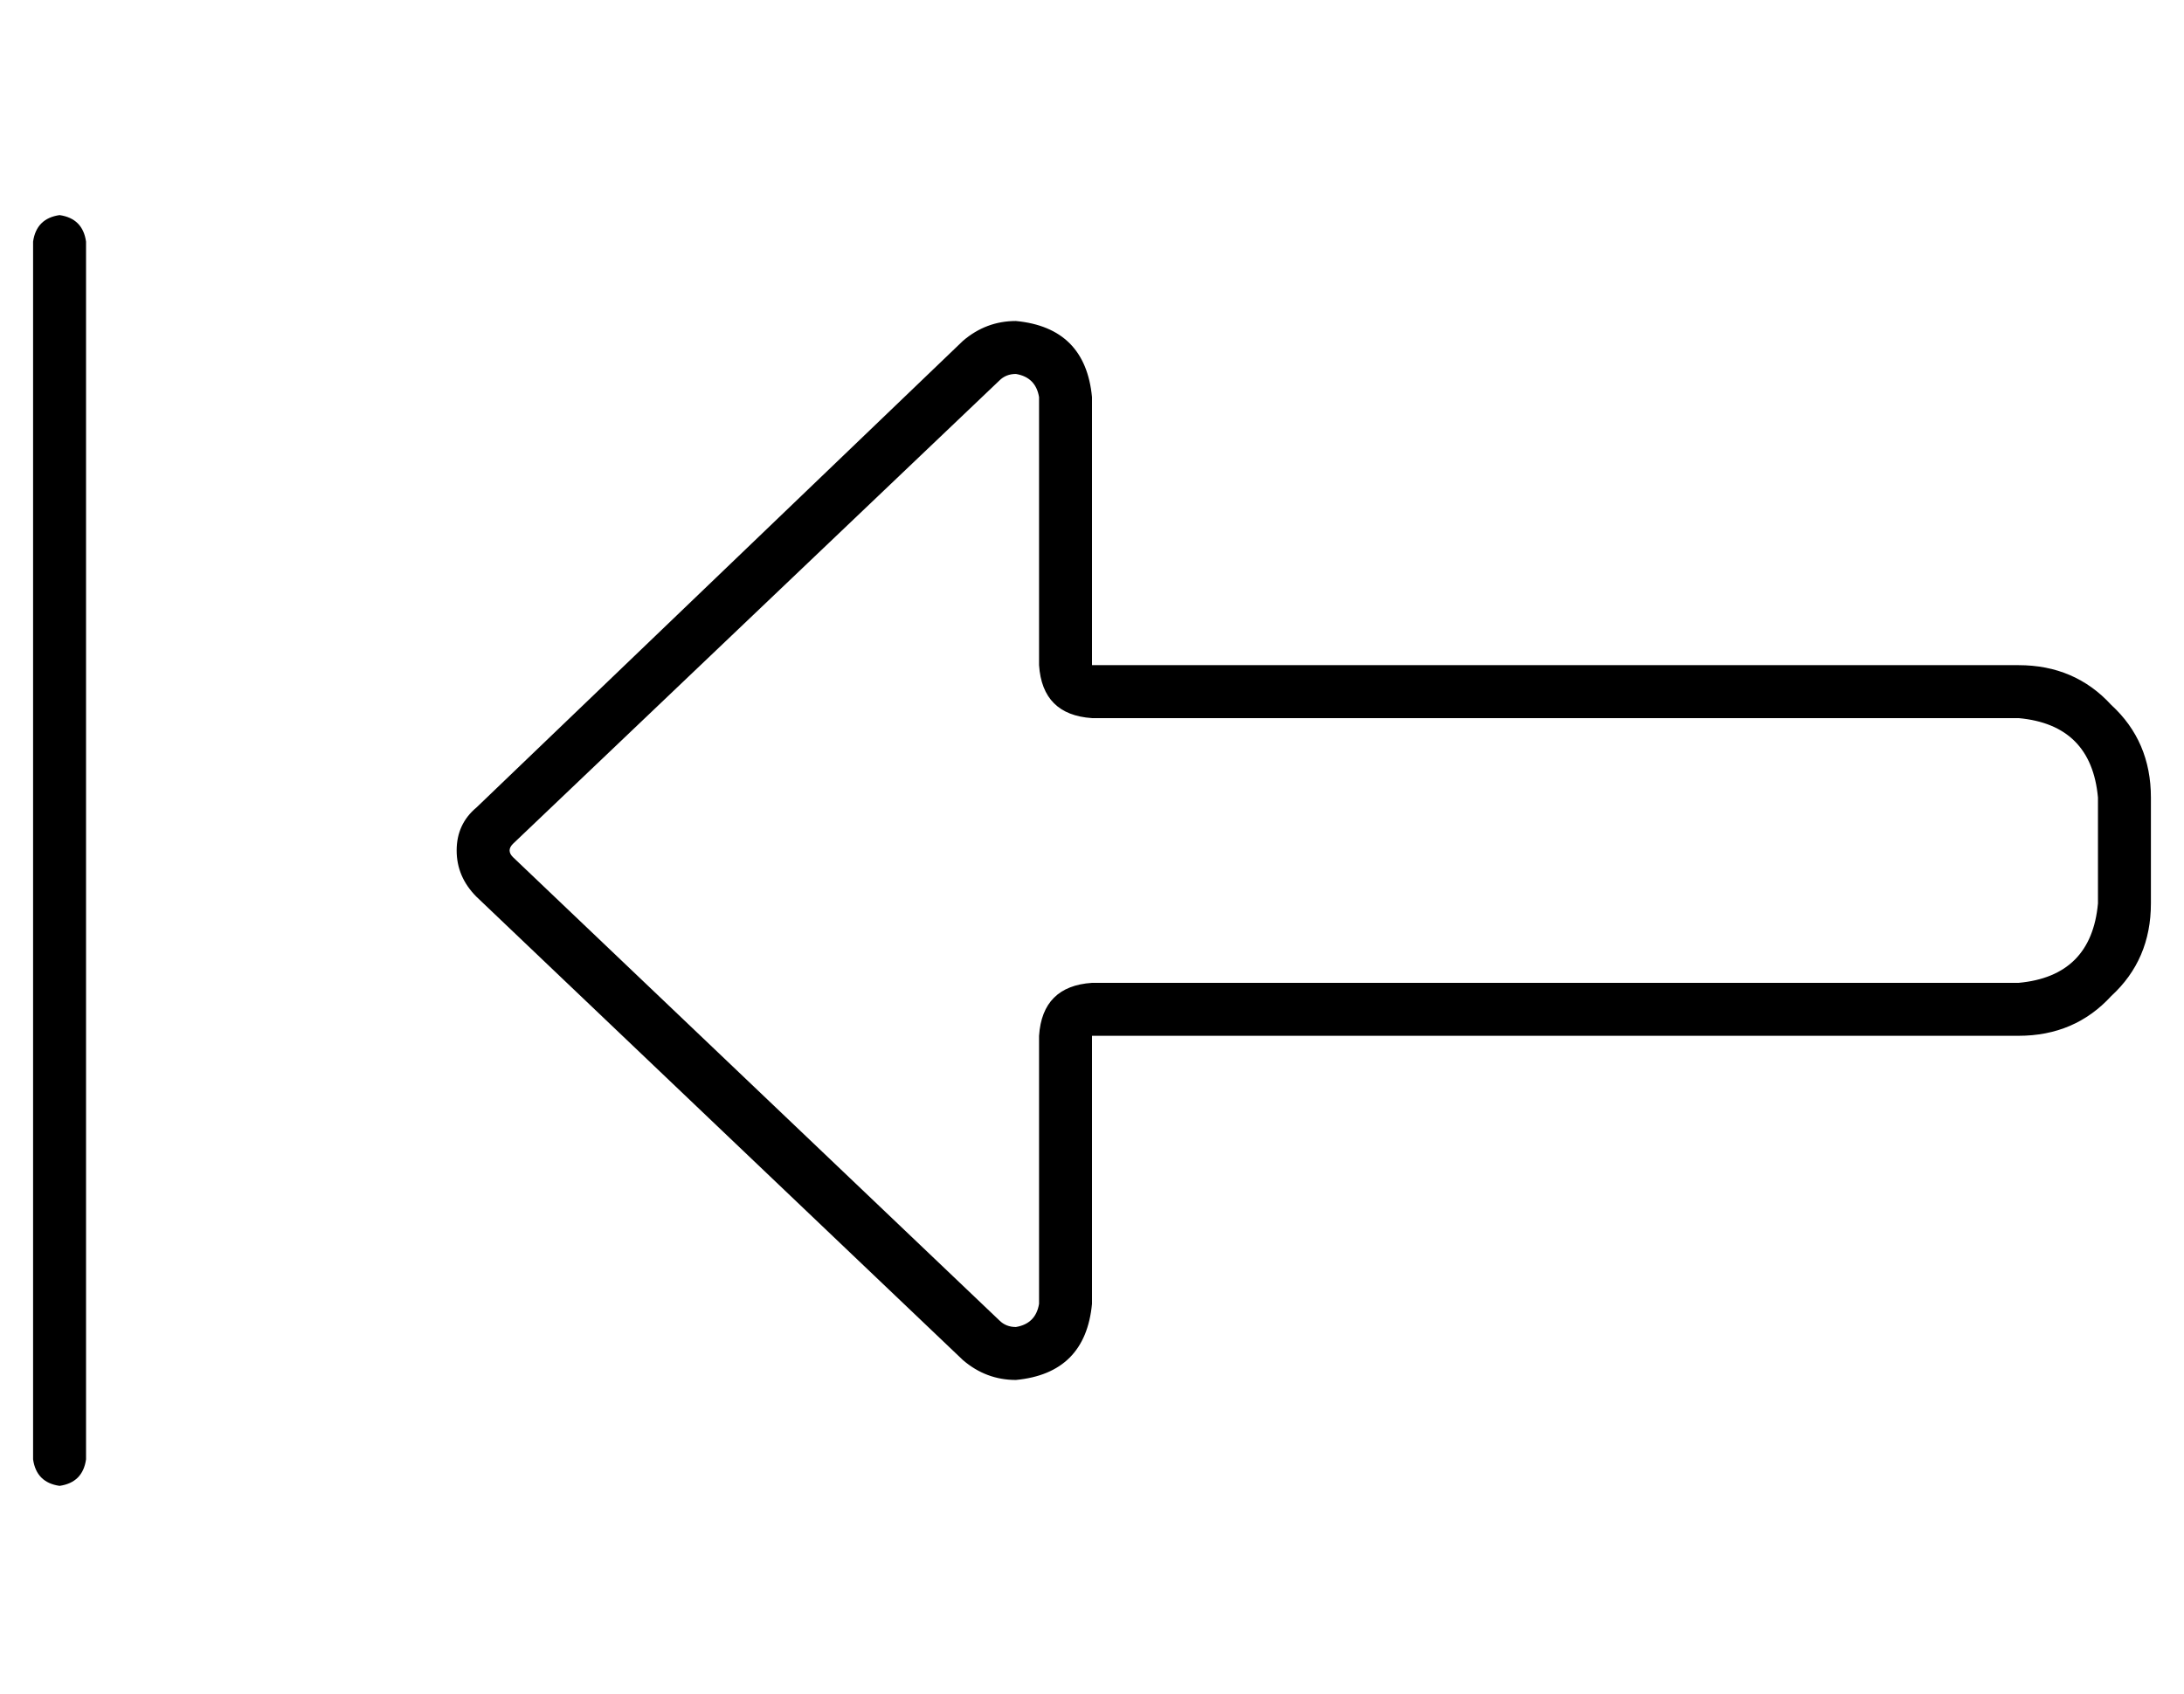 <?xml version="1.0" standalone="no"?>
<!DOCTYPE svg PUBLIC "-//W3C//DTD SVG 1.1//EN" "http://www.w3.org/Graphics/SVG/1.1/DTD/svg11.dtd" >
<svg xmlns="http://www.w3.org/2000/svg" xmlns:xlink="http://www.w3.org/1999/xlink" version="1.1" viewBox="-10 -40 660 512">
   <path fill="currentColor"
d="M0 33q1 -7 8 -8q7 1 8 8v368v0q-1 7 -8 8q-7 -1 -8 -8v-368v0zM320 257h280h-280h280q22 -2 24 -24v-32v0q-2 -22 -24 -24h-280v0q-15 -1 -16 -16v-81v0q-1 -6 -7 -7q-3 0 -5 2l-147 140v0q-1 1 -1 2t1 2l147 140v0q2 2 5 2q6 -1 7 -7v-81v0q1 -15 16 -16v0zM281 371
l-147 -140l147 140l-147 -140q-6 -6 -6 -14t6 -13l147 -141v0q7 -6 16 -6q21 2 23 23v65v0v16v0h16h264q17 0 28 12q12 11 12 28v32v0q0 17 -12 28q-11 12 -28 12h-264h-16v16v0v65v0q-2 21 -23 23q-9 0 -16 -6v0z" />
</svg>
